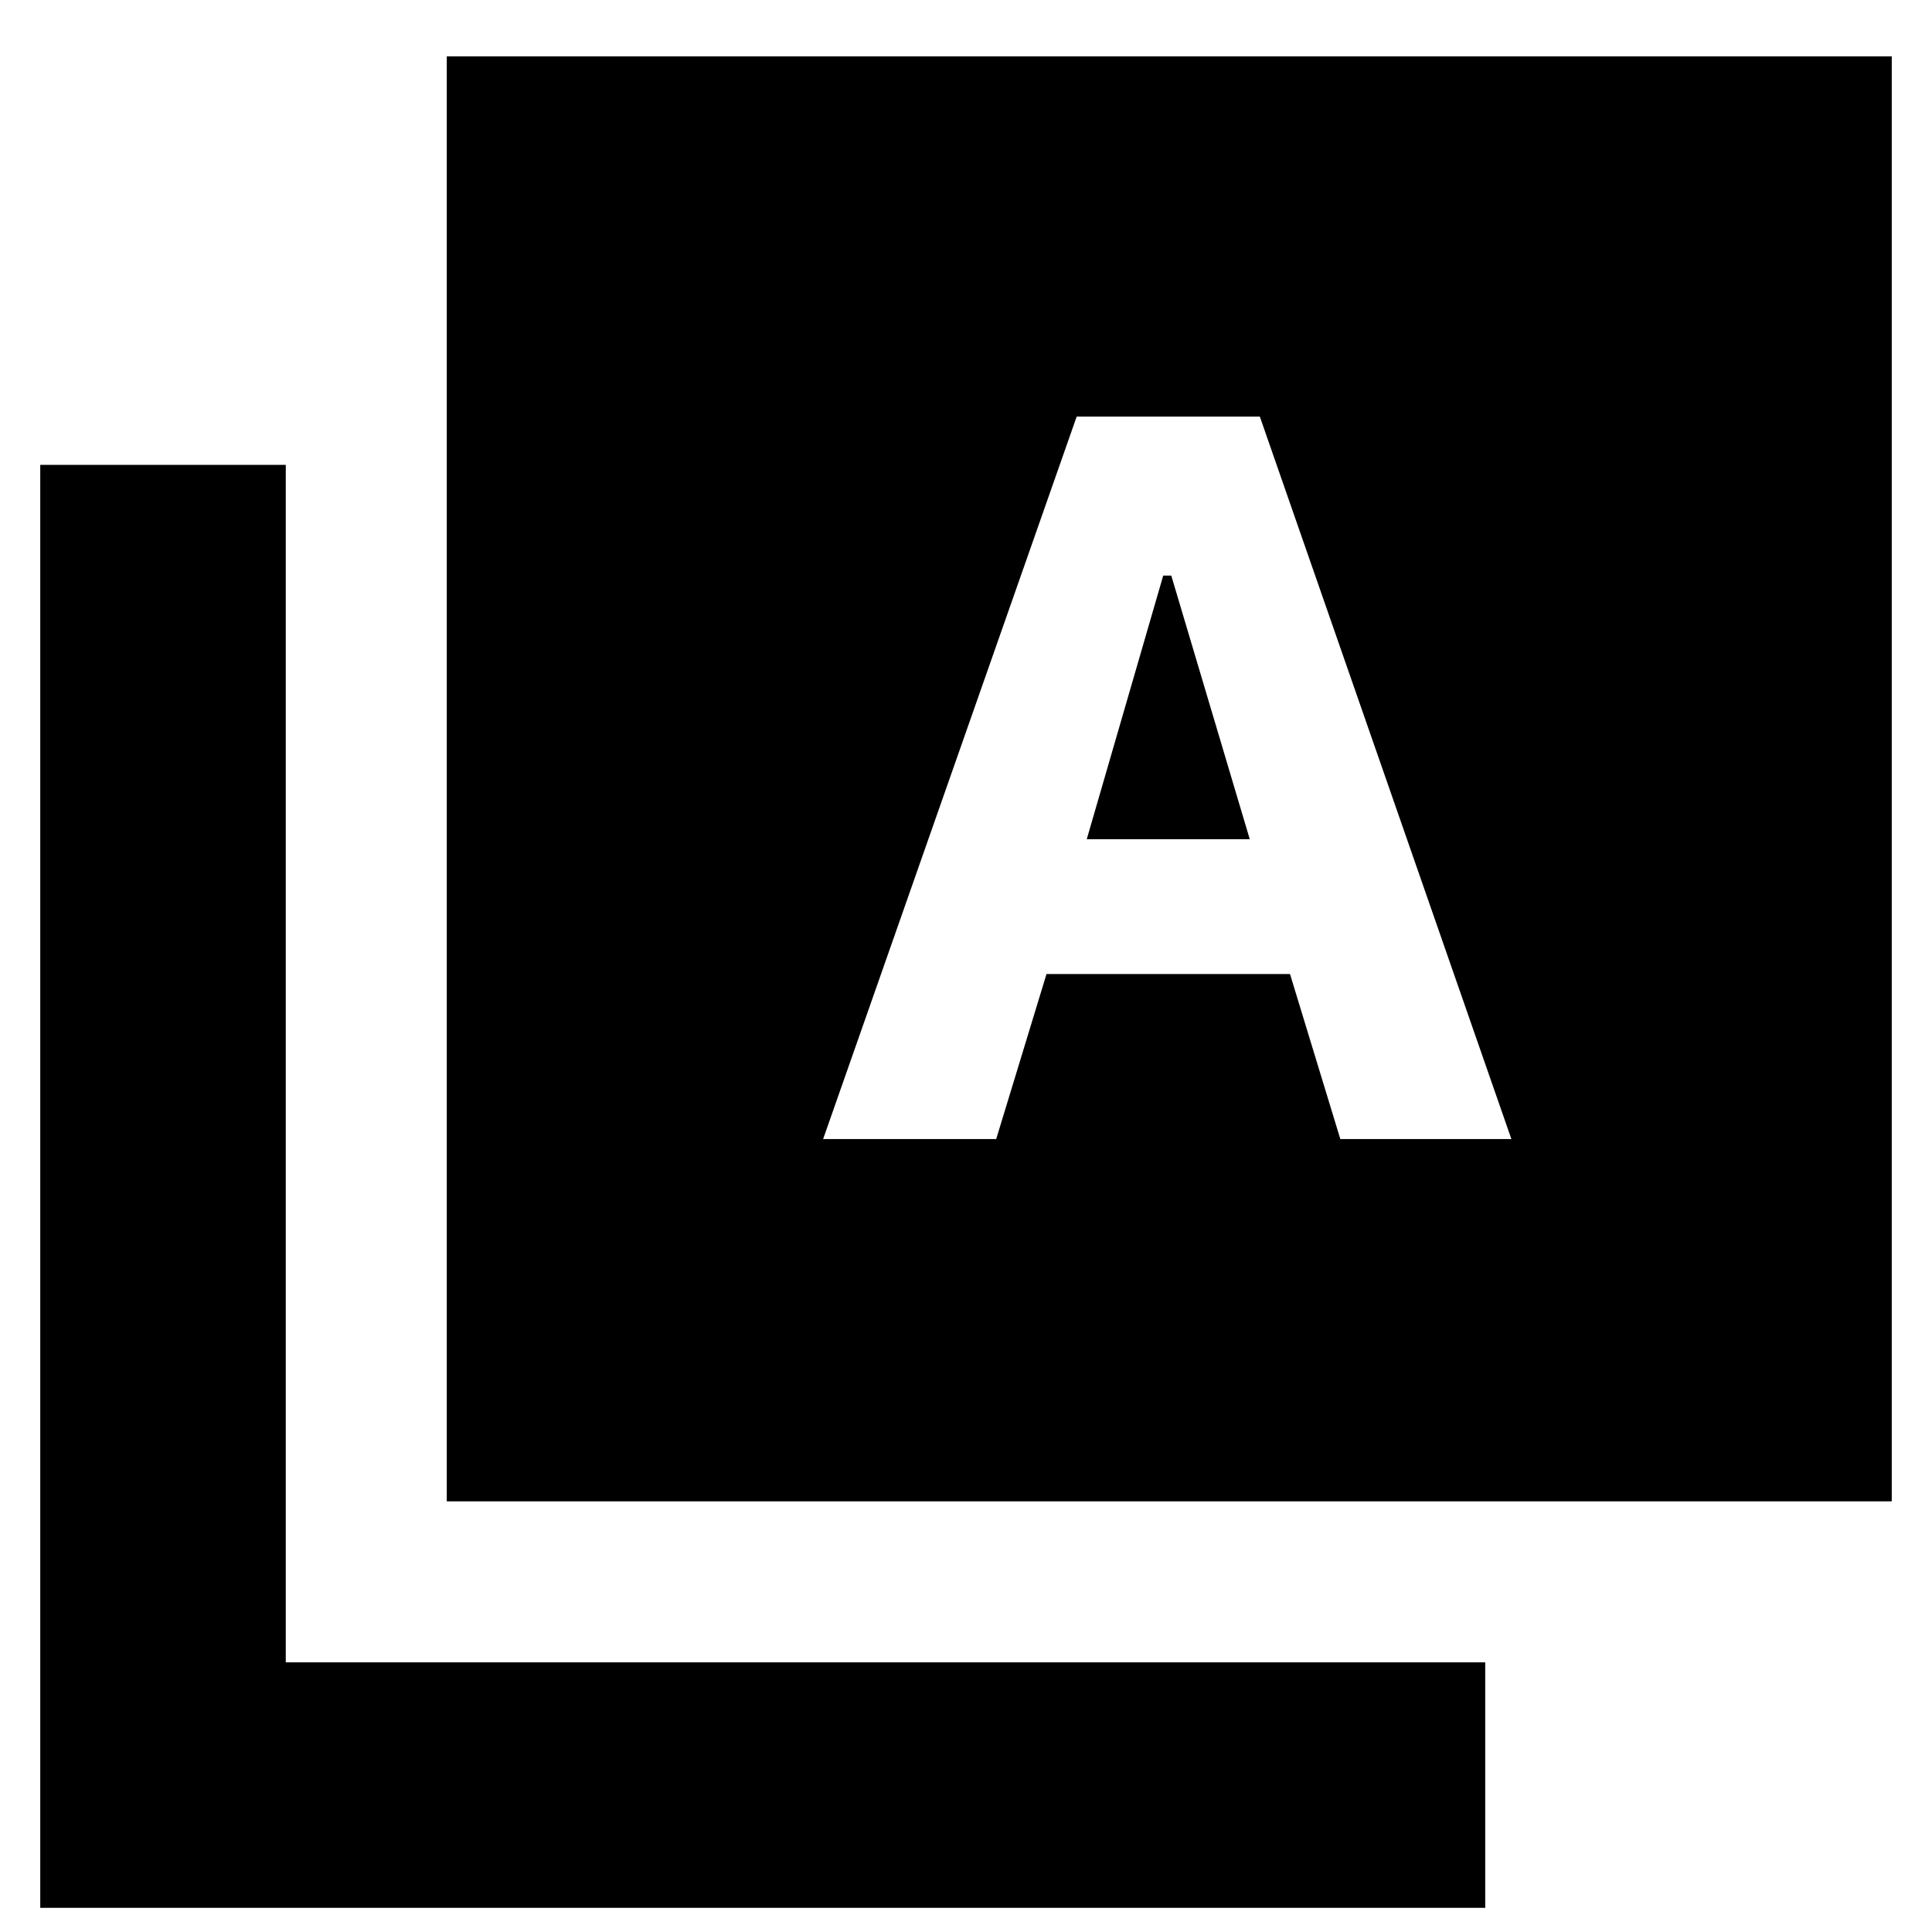 <svg xmlns="http://www.w3.org/2000/svg" height="24" width="24"><path d="M10.225 14.15h2.15L13 12.1h3.025l.625 2.05h2.125L15.65 5.175h-2.275Zm3.275-3.725.95-3.275h.1l.975 3.275ZM5.55 18.65V.7H23.5v17.95ZM.5 23.7V5.775h3.05V20.65h14.9v3.05Z"/></svg>